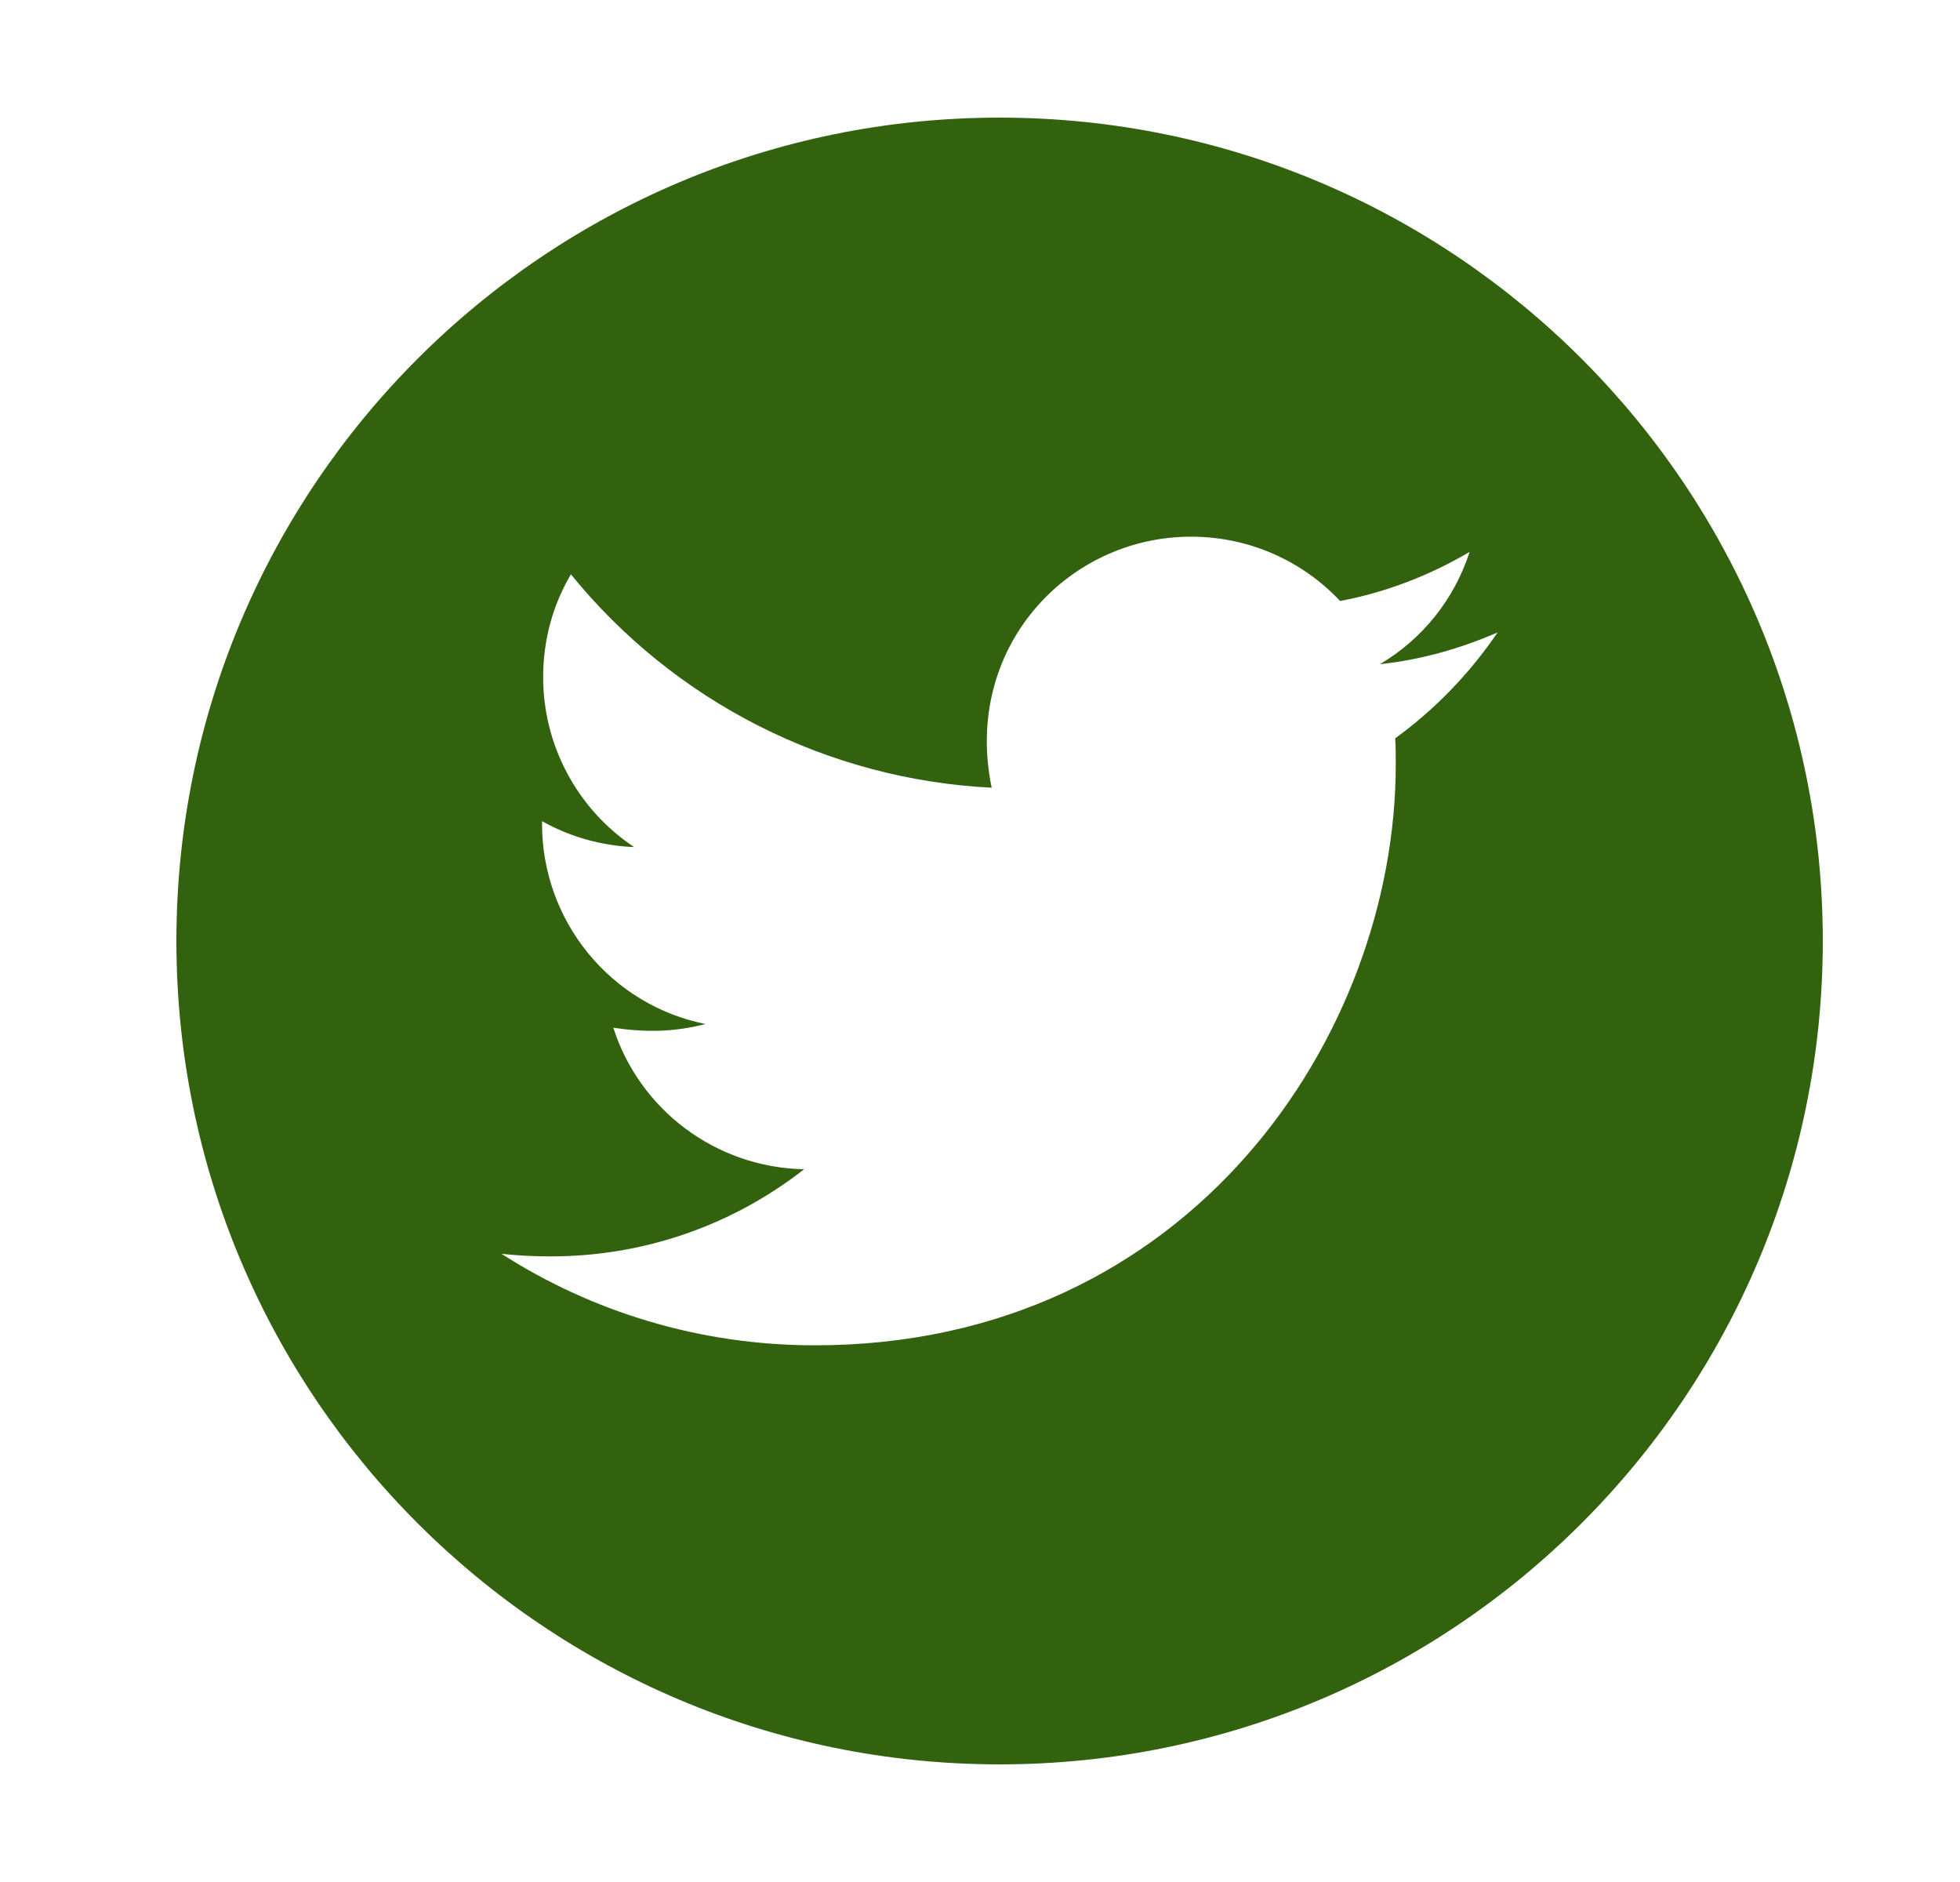 <svg width="25" height="24" viewBox="0 0 25 24" fill="none" xmlns="http://www.w3.org/2000/svg">
<path d="M12.75 1.5C6.952 1.5 2.25 6.202 2.25 12C2.25 17.798 6.952 22.5 12.75 22.5C18.548 22.5 23.25 17.798 23.25 12C23.25 6.202 18.548 1.5 12.75 1.5ZM17.796 9.415C17.803 9.525 17.803 9.64 17.803 9.752C17.803 13.193 15.183 17.156 10.395 17.156C8.918 17.156 7.549 16.727 6.396 15.989C6.607 16.012 6.809 16.022 7.024 16.022C8.243 16.022 9.363 15.609 10.256 14.911C9.113 14.887 8.152 14.137 7.823 13.106C8.224 13.165 8.585 13.165 8.998 13.059C8.409 12.94 7.879 12.62 7.5 12.154C7.12 11.688 6.913 11.106 6.914 10.505V10.472C7.259 10.666 7.664 10.786 8.088 10.802C7.732 10.565 7.439 10.243 7.237 9.865C7.034 9.487 6.928 9.065 6.928 8.637C6.928 8.152 7.055 7.709 7.282 7.324C7.936 8.129 8.751 8.787 9.676 9.256C10.601 9.725 11.614 9.994 12.649 10.045C12.281 8.276 13.603 6.844 15.192 6.844C15.942 6.844 16.617 7.158 17.093 7.664C17.681 7.554 18.244 7.334 18.745 7.038C18.551 7.641 18.143 8.149 17.602 8.47C18.127 8.414 18.633 8.269 19.102 8.065C18.748 8.585 18.305 9.047 17.796 9.415Z" fill="#32620E"/>
</svg>
